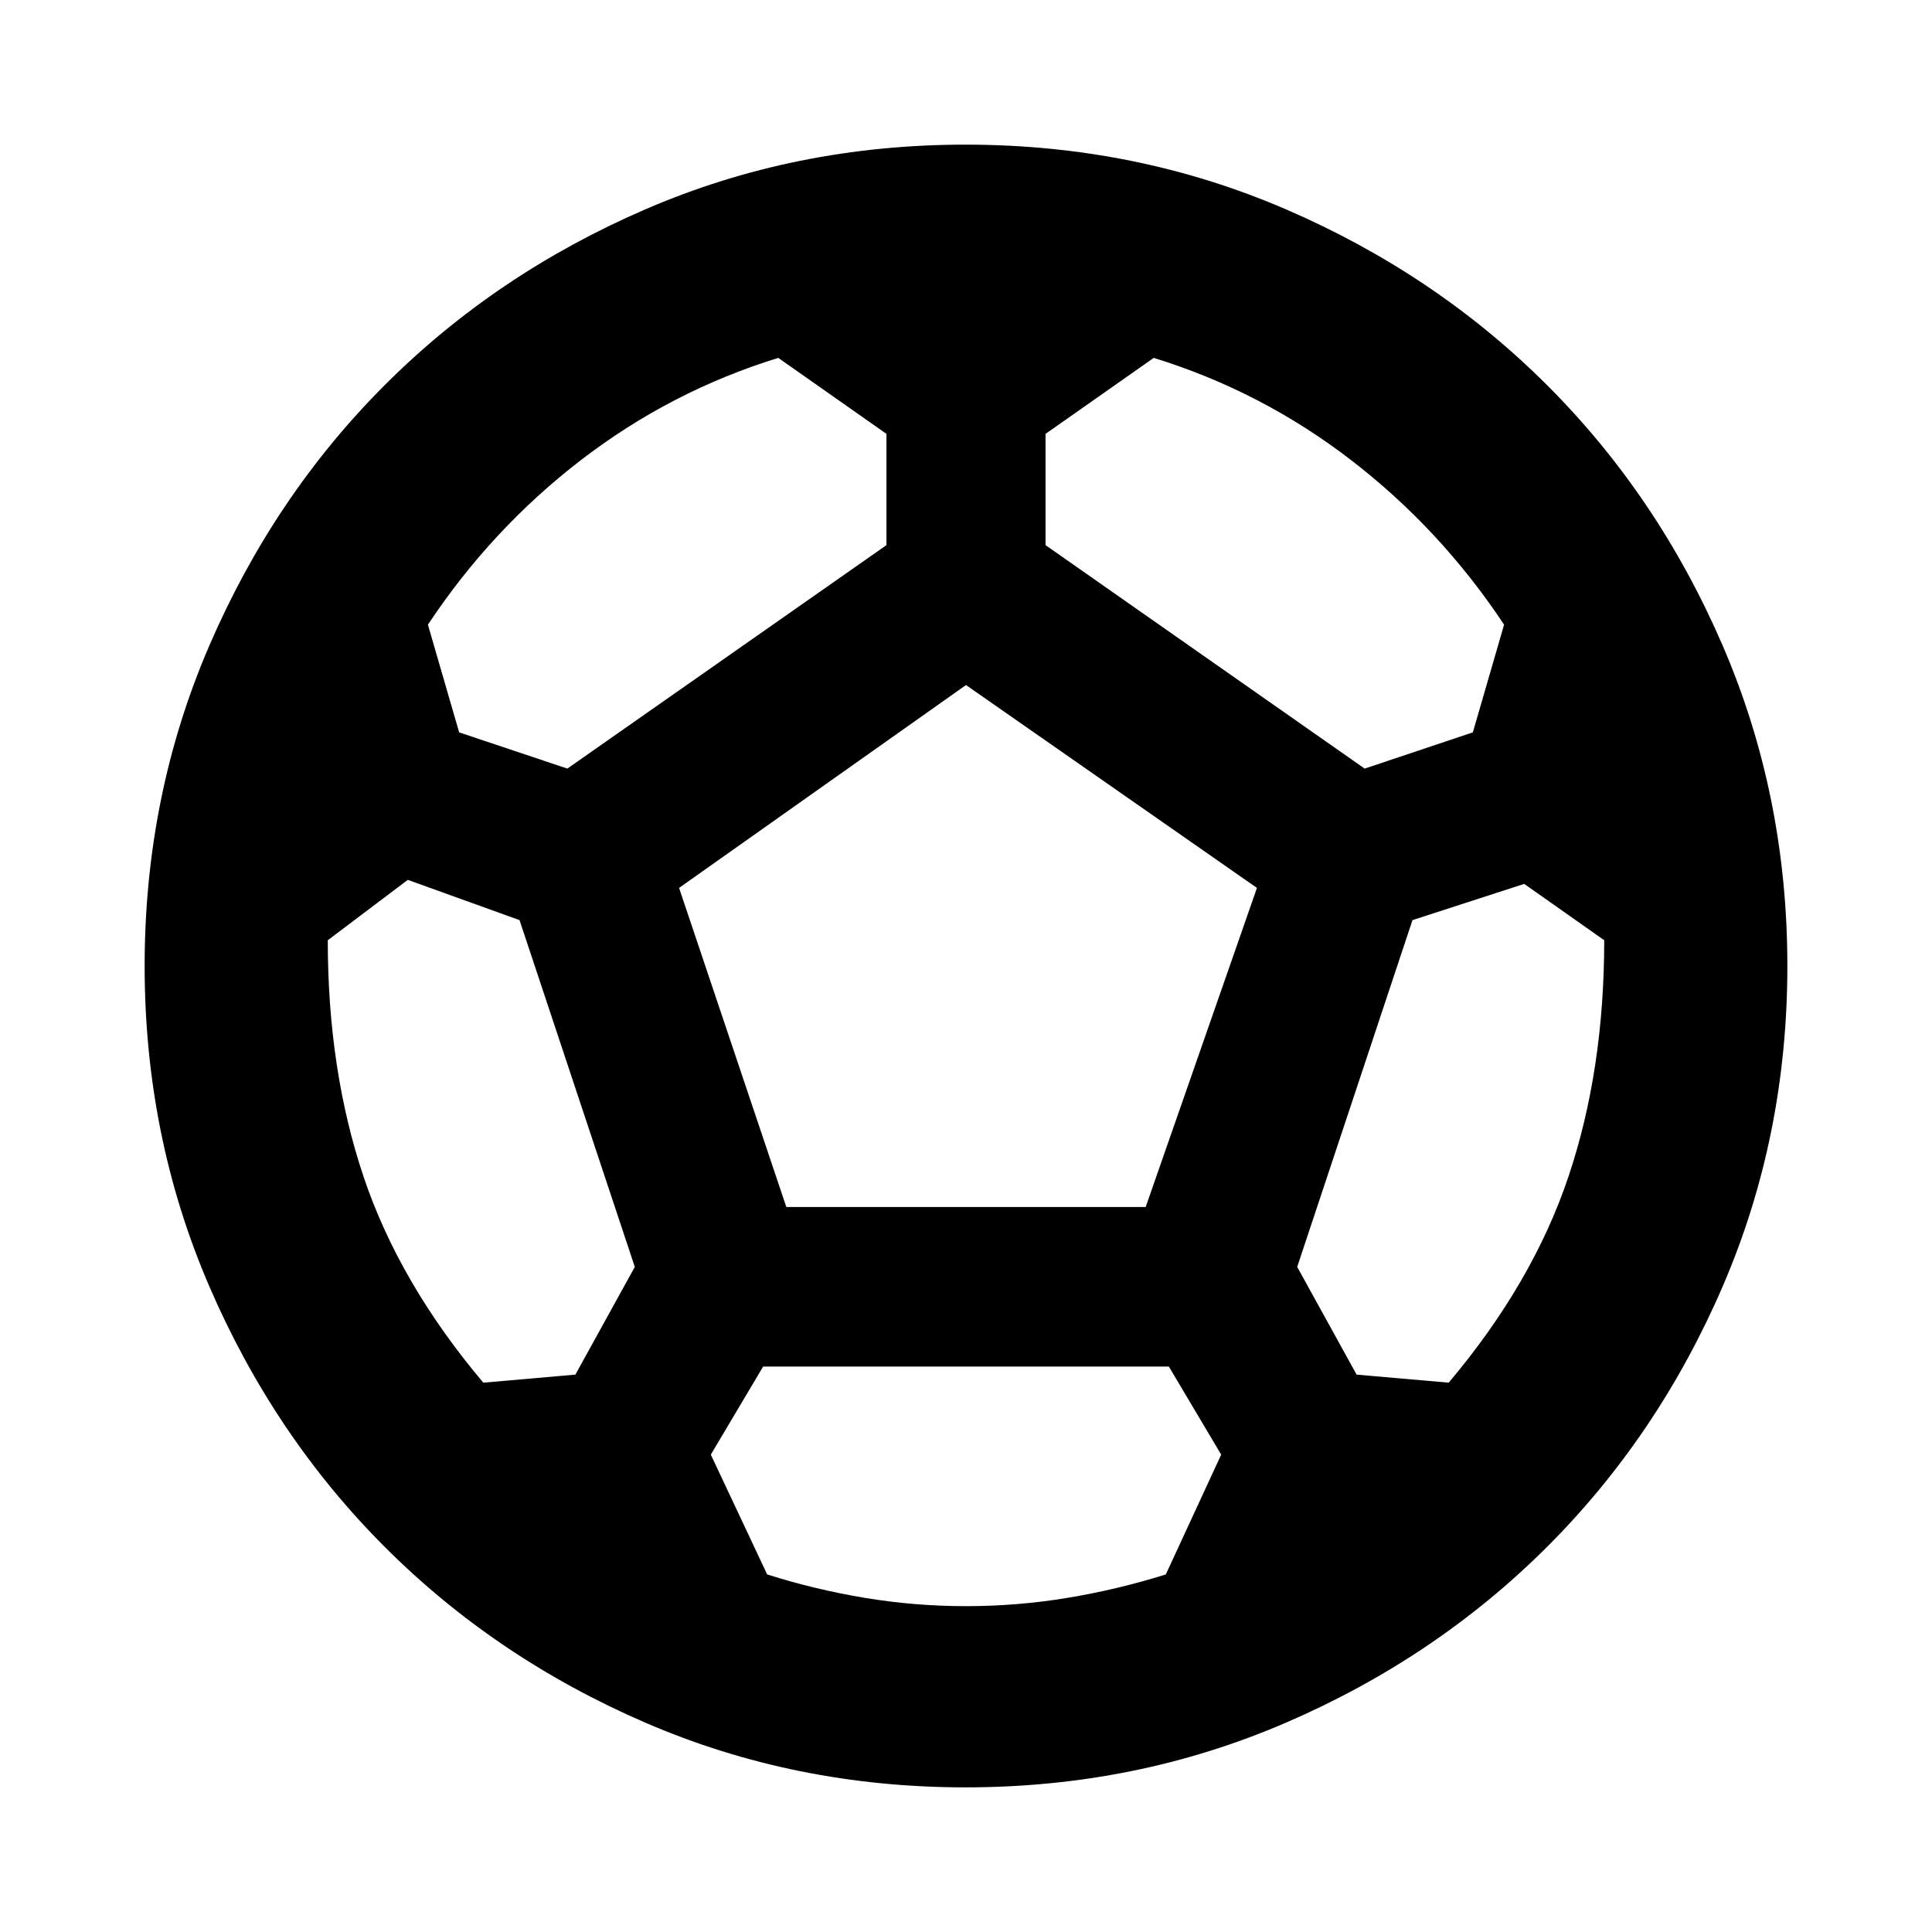 <svg xmlns="http://www.w3.org/2000/svg" height="24" viewBox="0 -960 960 960" width="24"><path d="M479.76-71.87q-84.67 0-158.99-32.1-74.31-32.1-129.51-87.29-55.19-55.2-87.29-129.63-32.1-74.44-32.1-159.11 0-84.67 32.1-159.11 32.1-74.43 87.29-129.63 55.2-55.19 129.51-87.29 74.32-32.1 158.99-32.1 84.67 0 159.11 32.1 74.43 32.1 129.75 87.29 55.31 55.2 87.41 129.63 32.1 74.44 32.1 159.11 0 84.67-32.1 159.11-32.1 74.43-87.41 129.63-55.32 55.19-129.75 87.29-74.44 32.1-159.11 32.1Zm198.33-506.22 53.76-18 15.52-53.52q-31.52-47.52-76.04-81.78-44.53-34.26-98.05-50.78l-53.76 37.76v55.28l158.57 111.04Zm-396.18 0 158.57-111.04v-55.28l-53.76-37.76q-53.52 16.52-98.05 50.78-44.52 34.26-76.04 81.78l15.52 53.52 53.76 18Zm-41.76 305.13 45.76-4 29.52-53.52-57.28-172.32-55.52-20-39.76 30q0 64.52 17.76 117.42 17.76 52.9 59.52 102.42ZM480-161.91q25.52 0 50.4-4.12t48.88-11.64l27.52-59.53-26-43.76H379.2l-26 43.76 28 59.53q23.76 7.52 48.52 11.64 24.76 4.12 50.28 4.12Zm-89.28-198.33h178.56l55.29-158.56L480-619.61 337.43-518.8l53.29 158.56Zm329.13 87.28q41.76-49.52 59.52-102.42 17.76-52.9 17.76-117.42l-39.76-28-55.52 18-57.28 172.32 29.52 53.52 45.76 4Z"/></svg>